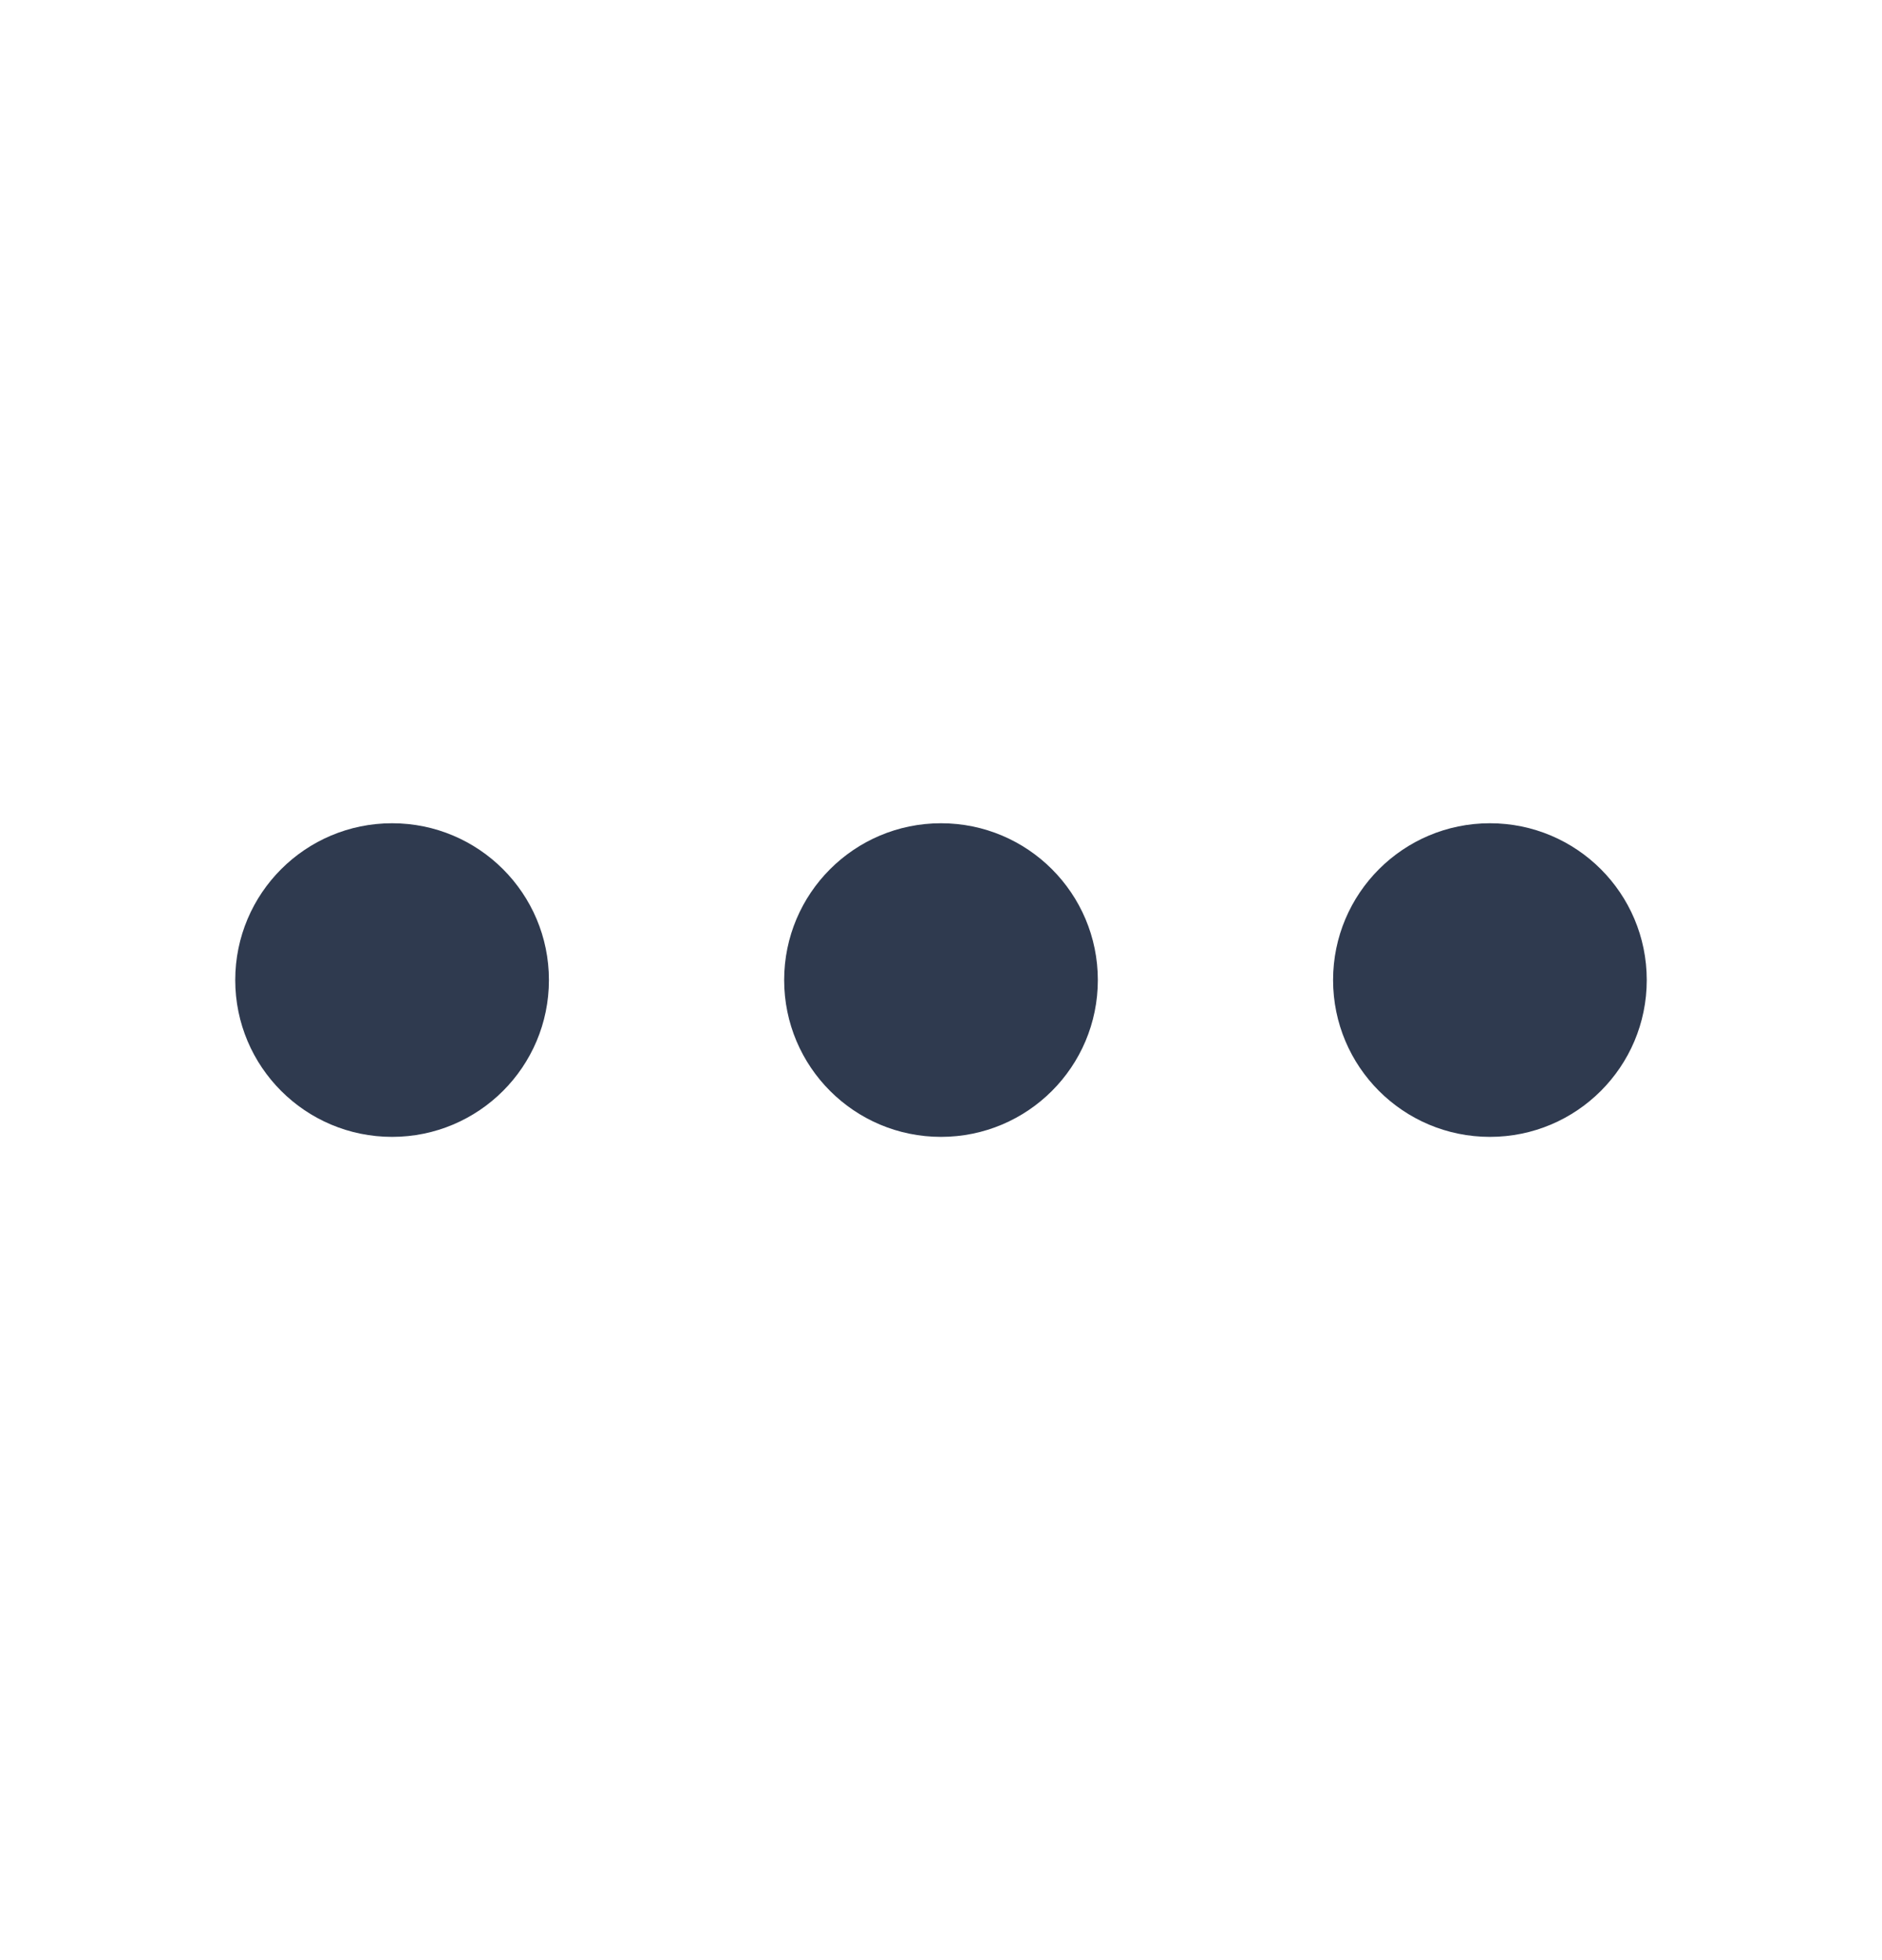 <svg width="24" height="25" viewBox="0 0 24 25" fill="none" xmlns="http://www.w3.org/2000/svg">
<path fill-rule="evenodd" clip-rule="evenodd" d="M3 12.5C3 11.395 3.895 10.5 5 10.5C6.105 10.5 7 11.395 7 12.5C7 13.605 6.105 14.5 5 14.5C3.895 14.5 3 13.605 3 12.5ZM10 12.5C10 11.395 10.895 10.5 12 10.5C13.105 10.5 14 11.395 14 12.5C14 13.605 13.105 14.5 12 14.5C10.895 14.5 10 13.605 10 12.5ZM17 12.5C17 11.395 17.895 10.5 19 10.5C20.105 10.5 21 11.395 21 12.5C21 13.605 20.105 14.5 19 14.5C17.895 14.5 17 13.605 17 12.5Z" fill="#2F3A4F"/>
</svg>
